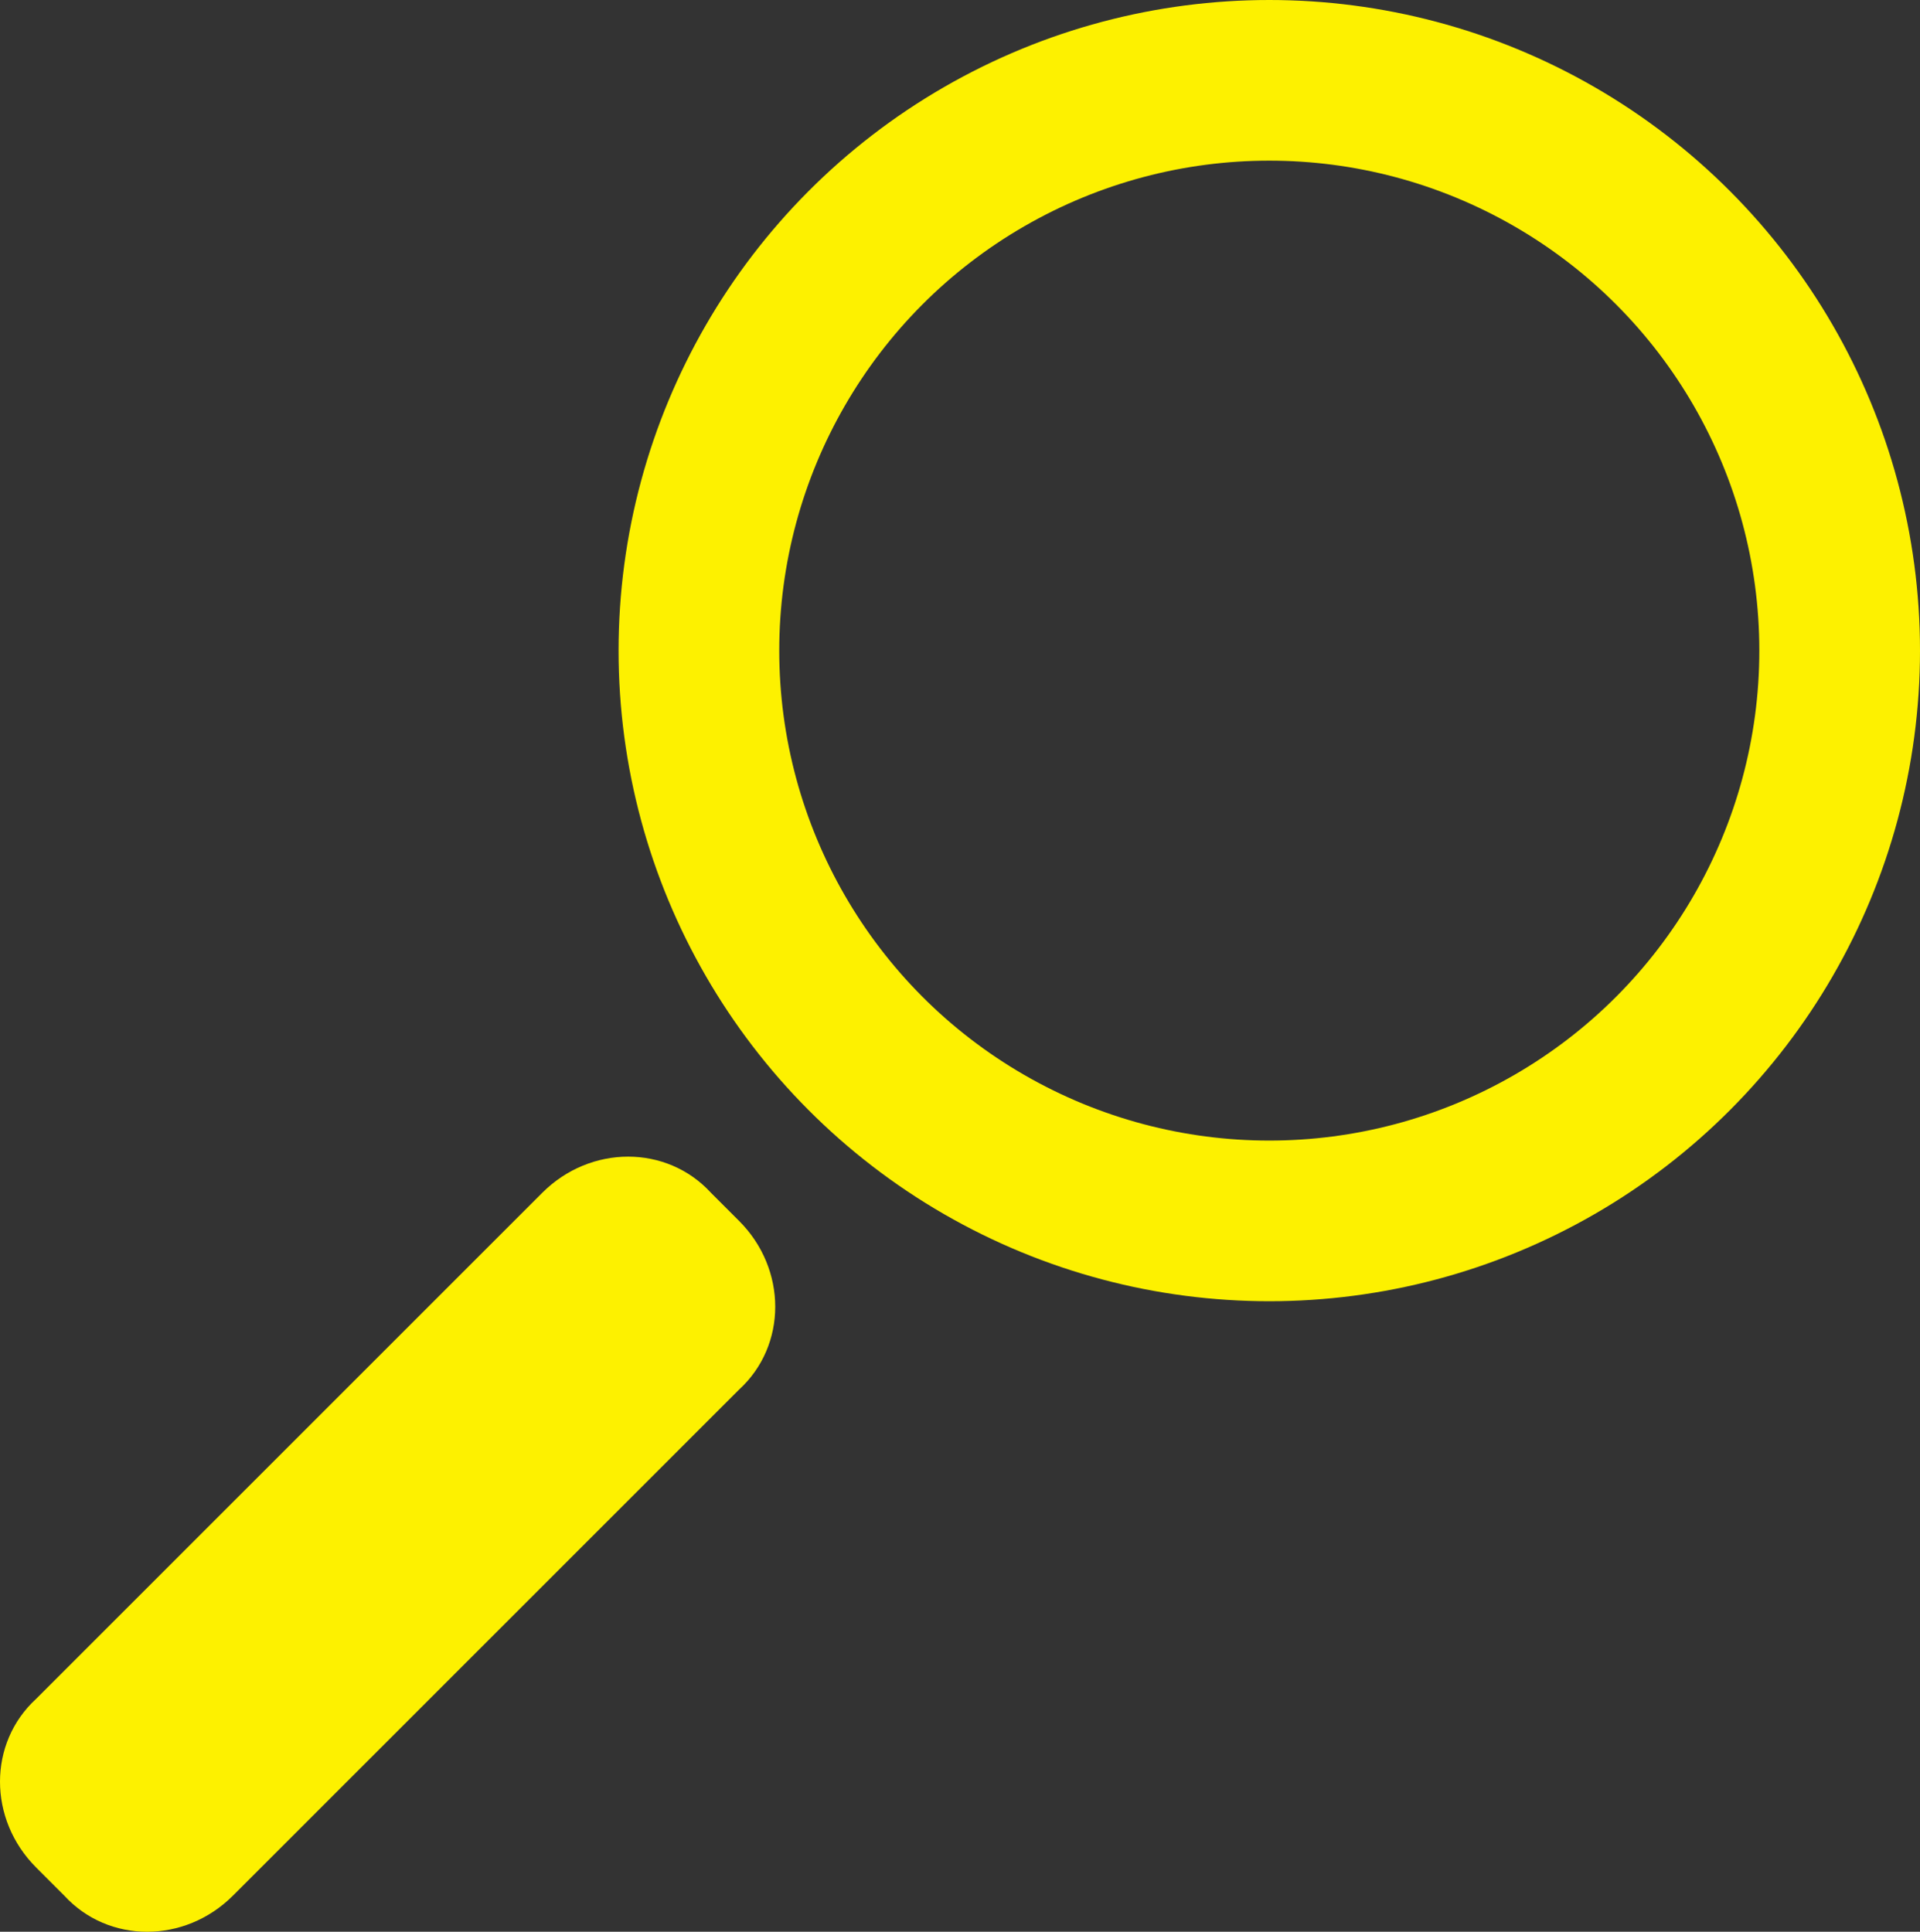 <svg xmlns="http://www.w3.org/2000/svg" width="100%" height="100%" viewBox="0 0 47.8 48.1" enable-background="new 0 0 47.8 48.1"><rect x="0" y="0" width="47.8" height="48.1" fill="#333333" stroke="none"/><circle cx="31.6" cy="16.2" r="14.2" fill="none" stroke="#fdf100" stroke-width="4" stroke-miterlimit="10"/><path fill="#fdf100" d="M5.8 47.2c-1.2 1.2-3.1 1.2-4.2 0l-.7-.7c-1.2-1.2-1.2-3.1 0-4.2l12.6-12.6c1.2-1.2 3.1-1.2 4.2 0l.7.7c1.2 1.2 1.2 3.1 0 4.2L5.8 47.2z"/></svg>
